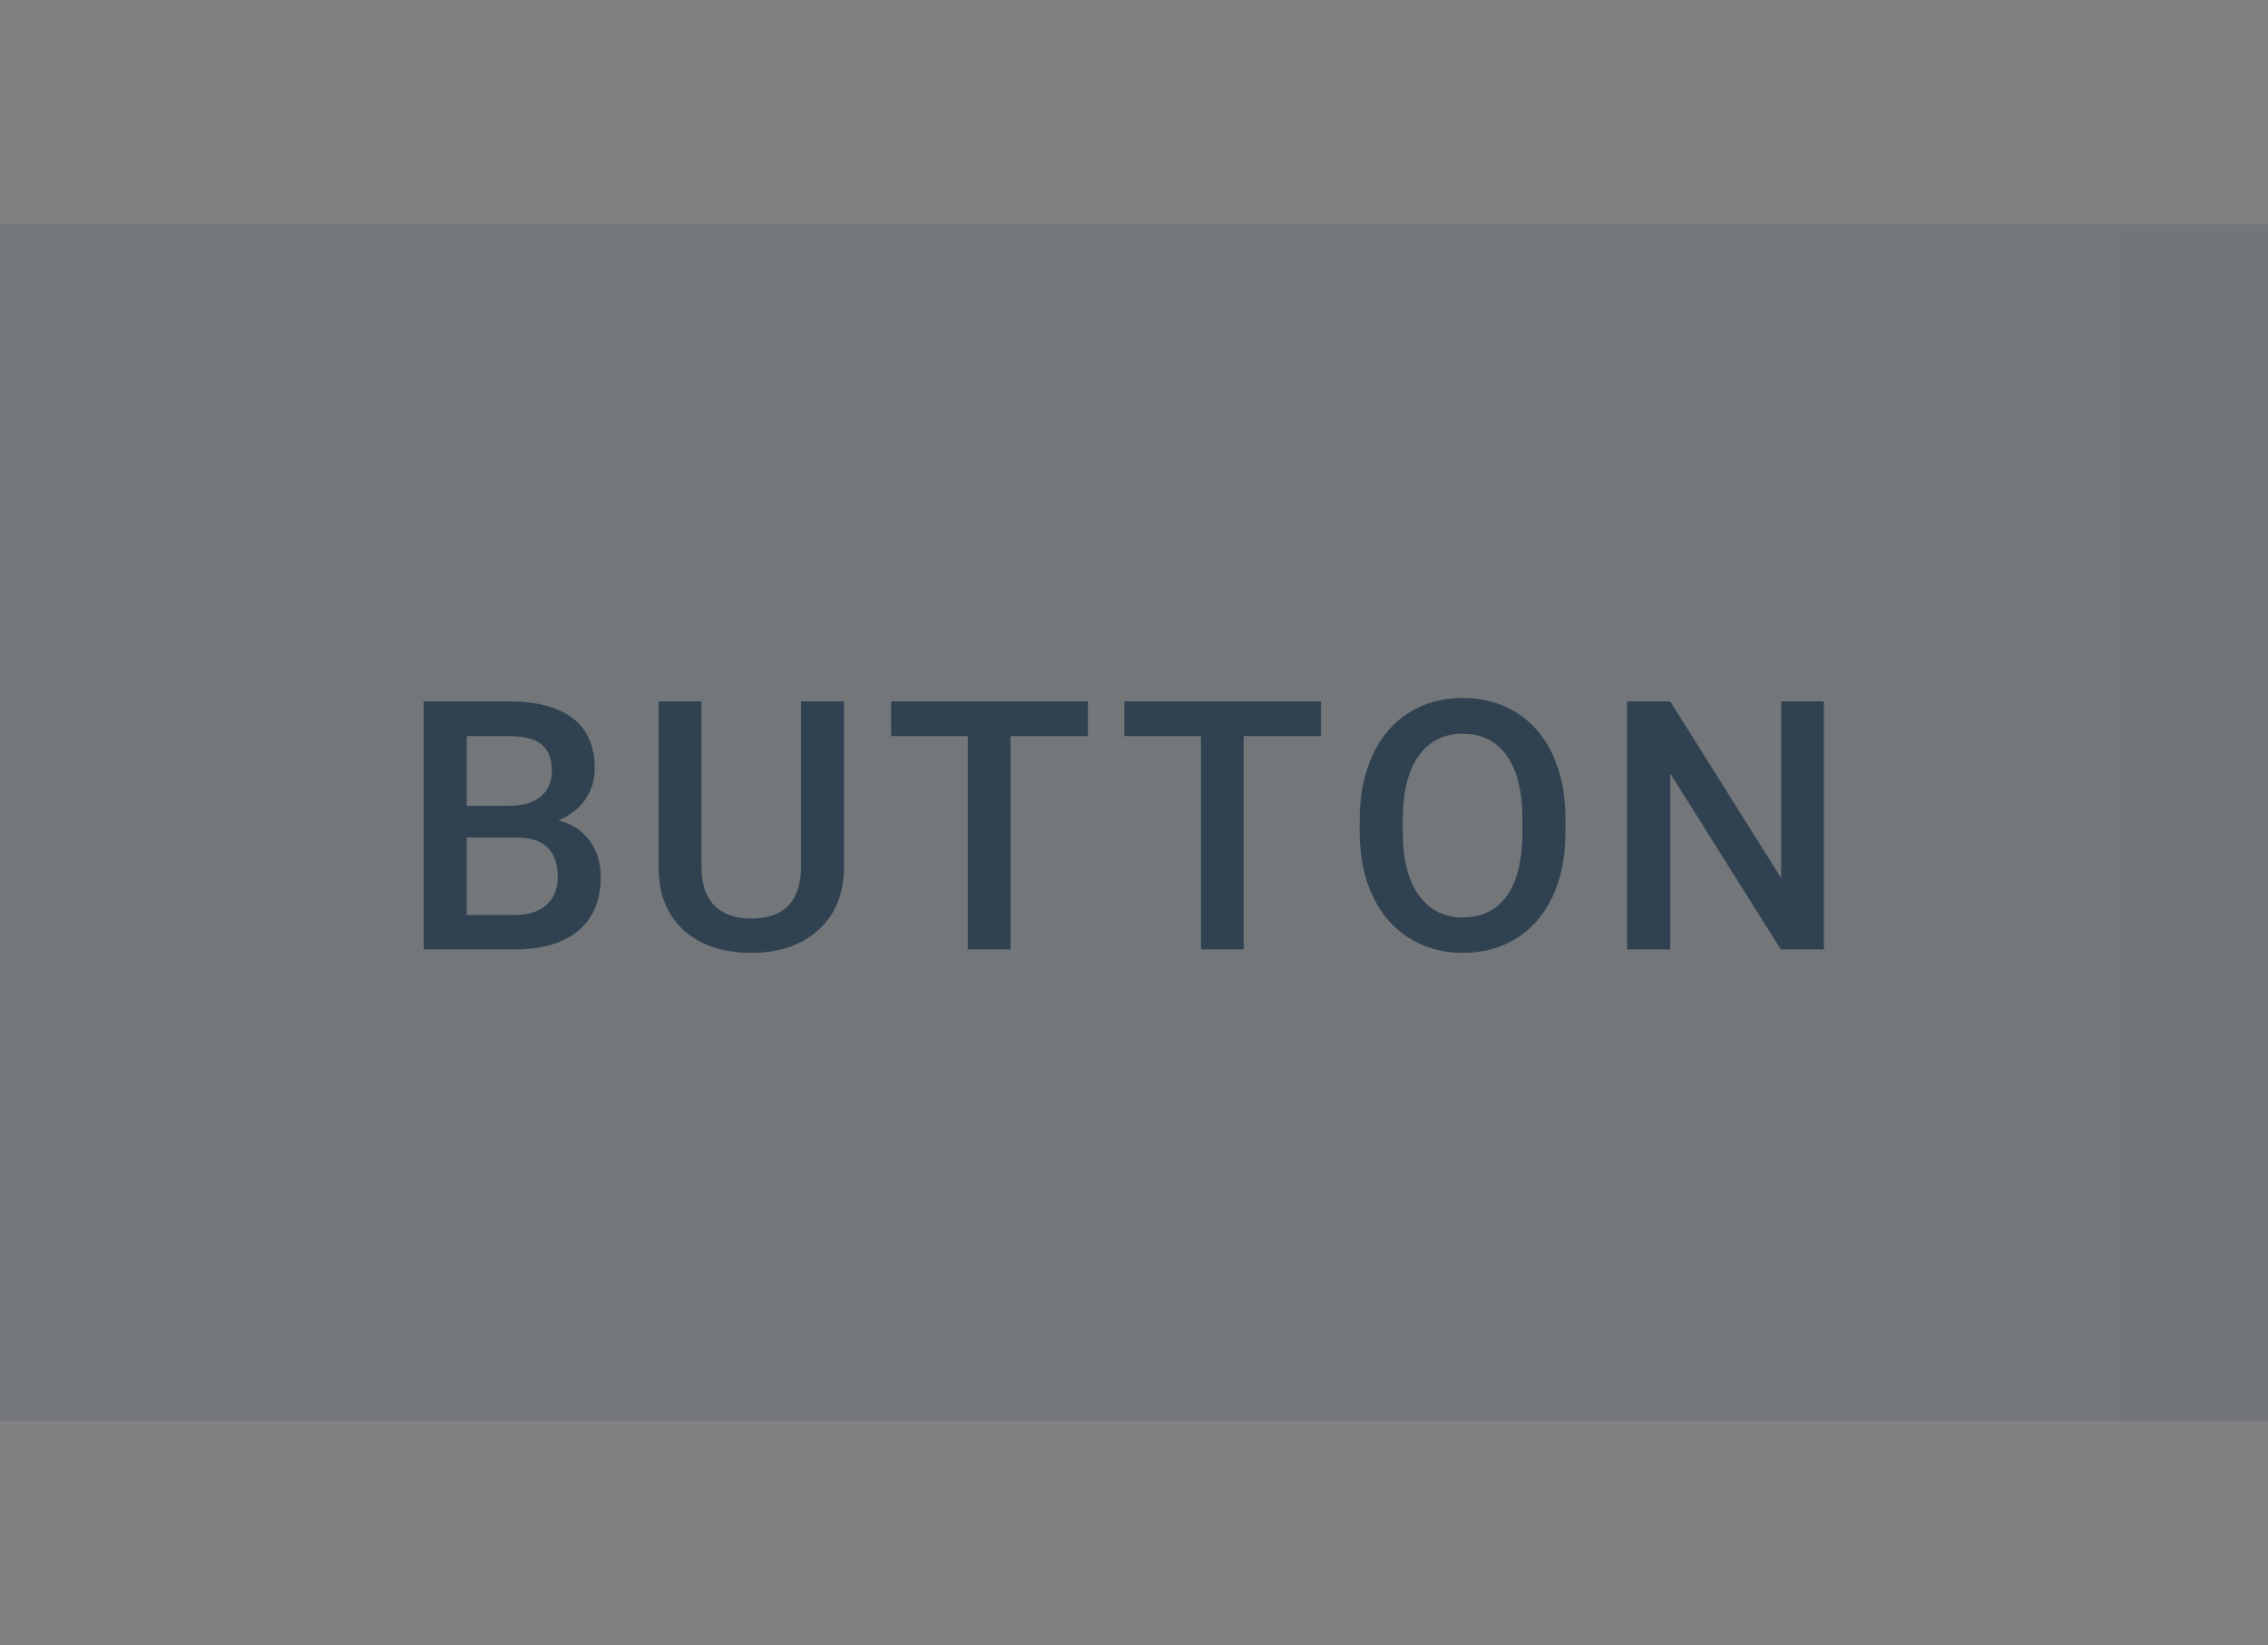 <svg xmlns="http://www.w3.org/2000/svg" xmlns:xlink="http://www.w3.org/1999/xlink" width="91" height="66" viewBox="0 0 91 66">
  <rect x="0" y="0" width="91" height="66" fill="#808080" stroke="none"/>
  <defs>
    <rect id="10-a" width="91" height="48" x="0" y="0" rx="8"/>
  </defs>
  <g fill="none" fill-rule="evenodd">
    <rect width="85" height="66" fill="#FFF" fill-opacity=".01" fill-rule="nonzero"/>
    <g transform="translate(0 9)">
      <mask id="10-b" fill="#fff">
        <use xlink:href="#10-a"/>
      </mask>
      <path fill="#314351" fill-rule="nonzero" d="M17,29.09 L17,19.137 L20.411,19.137 C21.537,19.137 22.394,19.362 22.981,19.813 C23.569,20.265 23.863,20.937 23.863,21.83 C23.863,22.286 23.74,22.696 23.494,23.061 C23.248,23.425 22.888,23.708 22.414,23.908 C22.952,24.054 23.368,24.329 23.662,24.732 C23.956,25.135 24.103,25.619 24.103,26.185 C24.103,27.119 23.803,27.837 23.204,28.338 C22.604,28.839 21.746,29.09 20.63,29.09 L17,29.09 Z M18.729,24.599 L18.729,27.709 L20.65,27.709 C21.193,27.709 21.617,27.575 21.922,27.306 C22.227,27.037 22.38,26.663 22.38,26.185 C22.38,25.15 21.851,24.621 20.794,24.599 L18.729,24.599 Z M18.729,23.327 L20.425,23.327 C20.963,23.327 21.383,23.205 21.686,22.961 C21.989,22.718 22.141,22.372 22.141,21.926 C22.141,21.434 22,21.078 21.72,20.859 C21.44,20.641 21.004,20.531 20.411,20.531 L18.729,20.531 L18.729,23.327 Z M33.862,19.137 L33.862,25.788 C33.862,26.845 33.524,27.683 32.847,28.3 C32.17,28.918 31.269,29.227 30.144,29.227 C29.004,29.227 28.1,28.922 27.43,28.314 C26.76,27.706 26.425,26.861 26.425,25.781 L26.425,19.137 L28.147,19.137 L28.147,25.795 C28.147,26.46 28.316,26.968 28.653,27.319 C28.991,27.67 29.487,27.846 30.144,27.846 C31.474,27.846 32.14,27.144 32.14,25.74 L32.14,19.137 L33.862,19.137 Z M43.649,20.531 L40.546,20.531 L40.546,29.09 L38.83,29.09 L38.83,20.531 L35.754,20.531 L35.754,19.137 L43.649,19.137 L43.649,20.531 Z M53.006,20.531 L49.902,20.531 L49.902,29.09 L48.187,29.09 L48.187,20.531 L45.11,20.531 L45.11,19.137 L53.006,19.137 L53.006,20.531 Z M62.813,24.373 C62.813,25.348 62.645,26.204 62.308,26.94 C61.97,27.676 61.488,28.241 60.862,28.635 C60.235,29.029 59.514,29.227 58.698,29.227 C57.892,29.227 57.173,29.029 56.542,28.635 C55.91,28.241 55.423,27.679 55.079,26.95 C54.735,26.221 54.56,25.38 54.556,24.428 L54.556,23.867 C54.556,22.896 54.728,22.04 55.072,21.297 C55.416,20.554 55.901,19.986 56.528,19.591 C57.154,19.197 57.873,19 58.685,19 C59.496,19 60.215,19.195 60.841,19.584 C61.468,19.974 61.952,20.535 62.294,21.266 C62.636,21.998 62.809,22.849 62.813,23.819 L62.813,24.373 Z M61.084,23.854 C61.084,22.751 60.875,21.905 60.458,21.317 C60.042,20.729 59.45,20.436 58.685,20.436 C57.937,20.436 57.353,20.728 56.931,21.314 C56.51,21.9 56.294,22.728 56.285,23.799 L56.285,24.373 C56.285,25.467 56.498,26.312 56.924,26.909 C57.35,27.506 57.942,27.805 58.698,27.805 C59.464,27.805 60.053,27.513 60.465,26.93 C60.878,26.346 61.084,25.494 61.084,24.373 L61.084,23.854 Z M73.182,29.09 L71.452,29.09 L67.016,22.028 L67.016,29.09 L65.286,29.09 L65.286,19.137 L67.016,19.137 L71.466,26.226 L71.466,19.137 L73.182,19.137 L73.182,29.09 Z" mask="url(#10-b)"/>
      <rect width="91" height="48" fill="#314351" fill-opacity=".16"/>
    </g>
  </g>
</svg>
